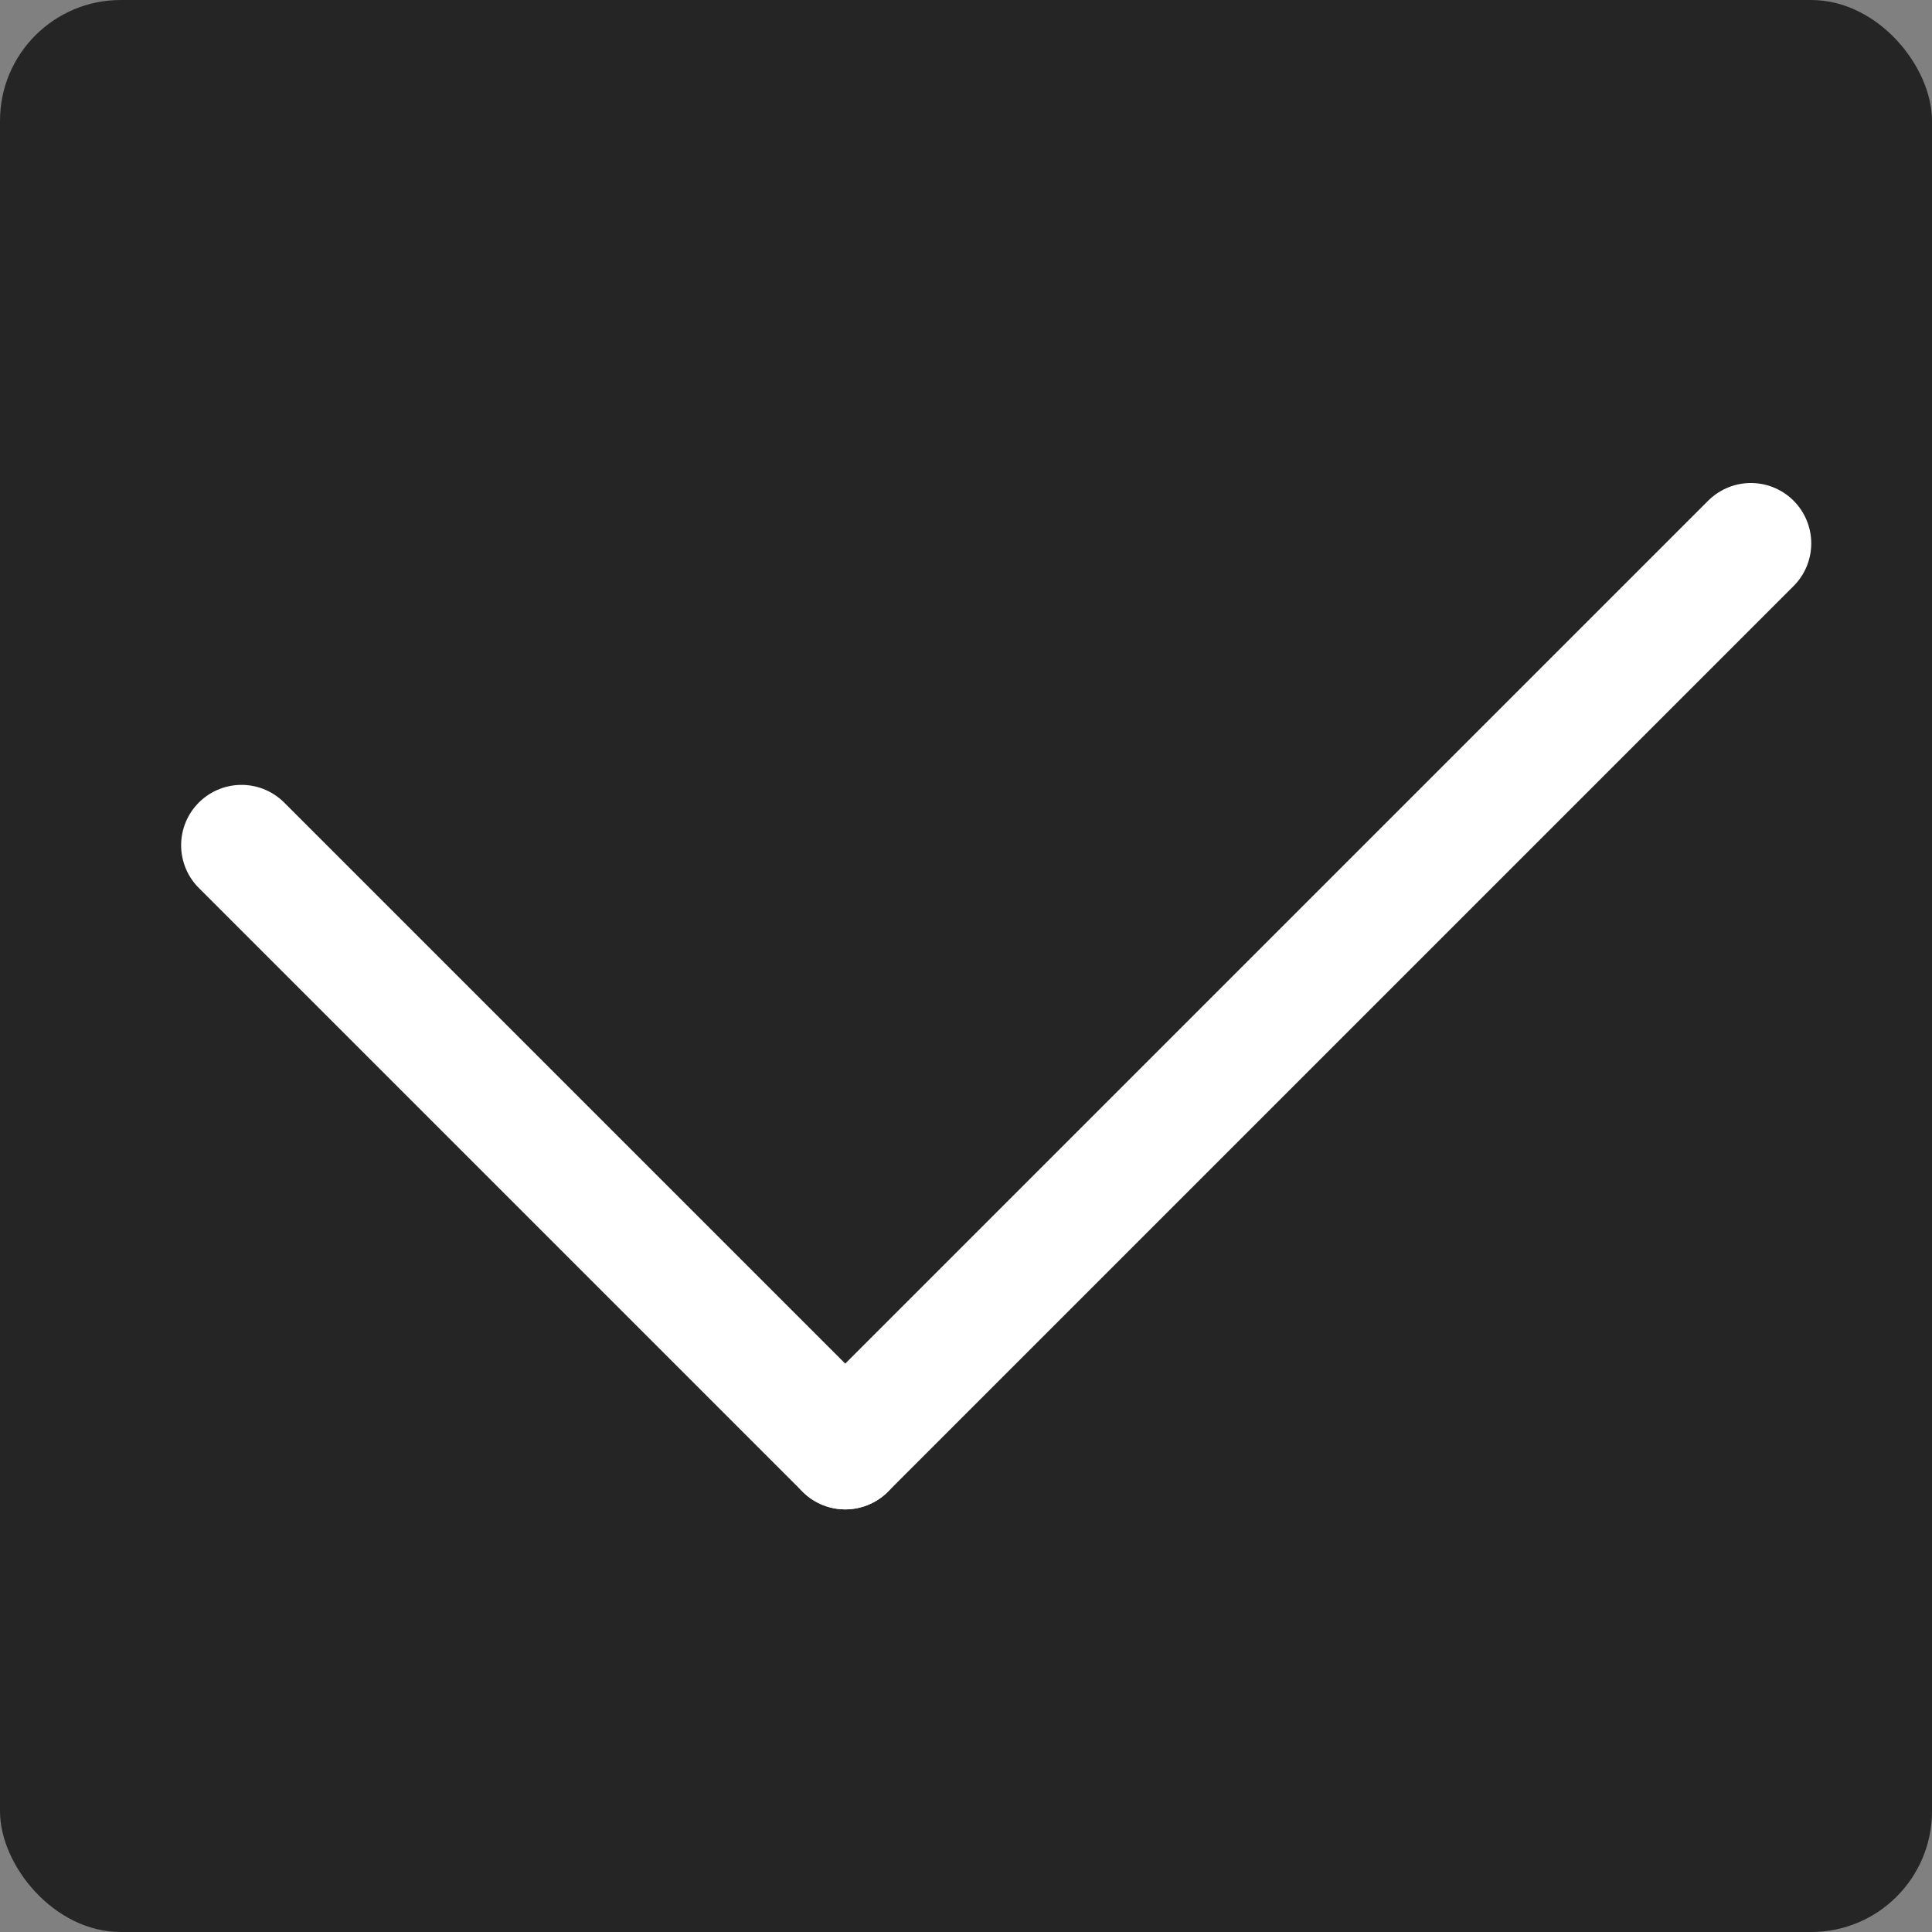 <svg xmlns="http://www.w3.org/2000/svg" width="100%" height="100%" viewBox="0 0 32 32">
  <rect x="0" y="0" width="32" height="32" fill="#808080" stroke="none"/>
  <defs>
    <style>
      .cls-1, .checkbox-box {
        fill: #252525;
      }

      .cls-2, .checkbox-tick {
        fill: none;
        stroke: #fff;
        stroke-linecap: round;
        stroke-width: 2px;
      }
    </style>
  </defs>
  <g id="Group_3" data-name="Group 3" transform="translate(-65 -165)">
    <rect id="Rectangle_1" data-name="Rectangle 1" class="cls-1" width="100%" height="100%" rx="2" transform="translate(65 165)"/>
    <g id="Group_2" data-name="Group 2" transform="translate(0 2)">
      <line id="Line_1" data-name="Line 1" class="cls-2" x2="10" y2="10" transform="translate(69 177)"/>
      <g id="Group_1" data-name="Group 1">
        <line id="Line_2" data-name="Line 2" class="cls-2" y1="15" x2="15" transform="translate(79 172)"/>
      </g>
    </g>
  </g>
</svg>
